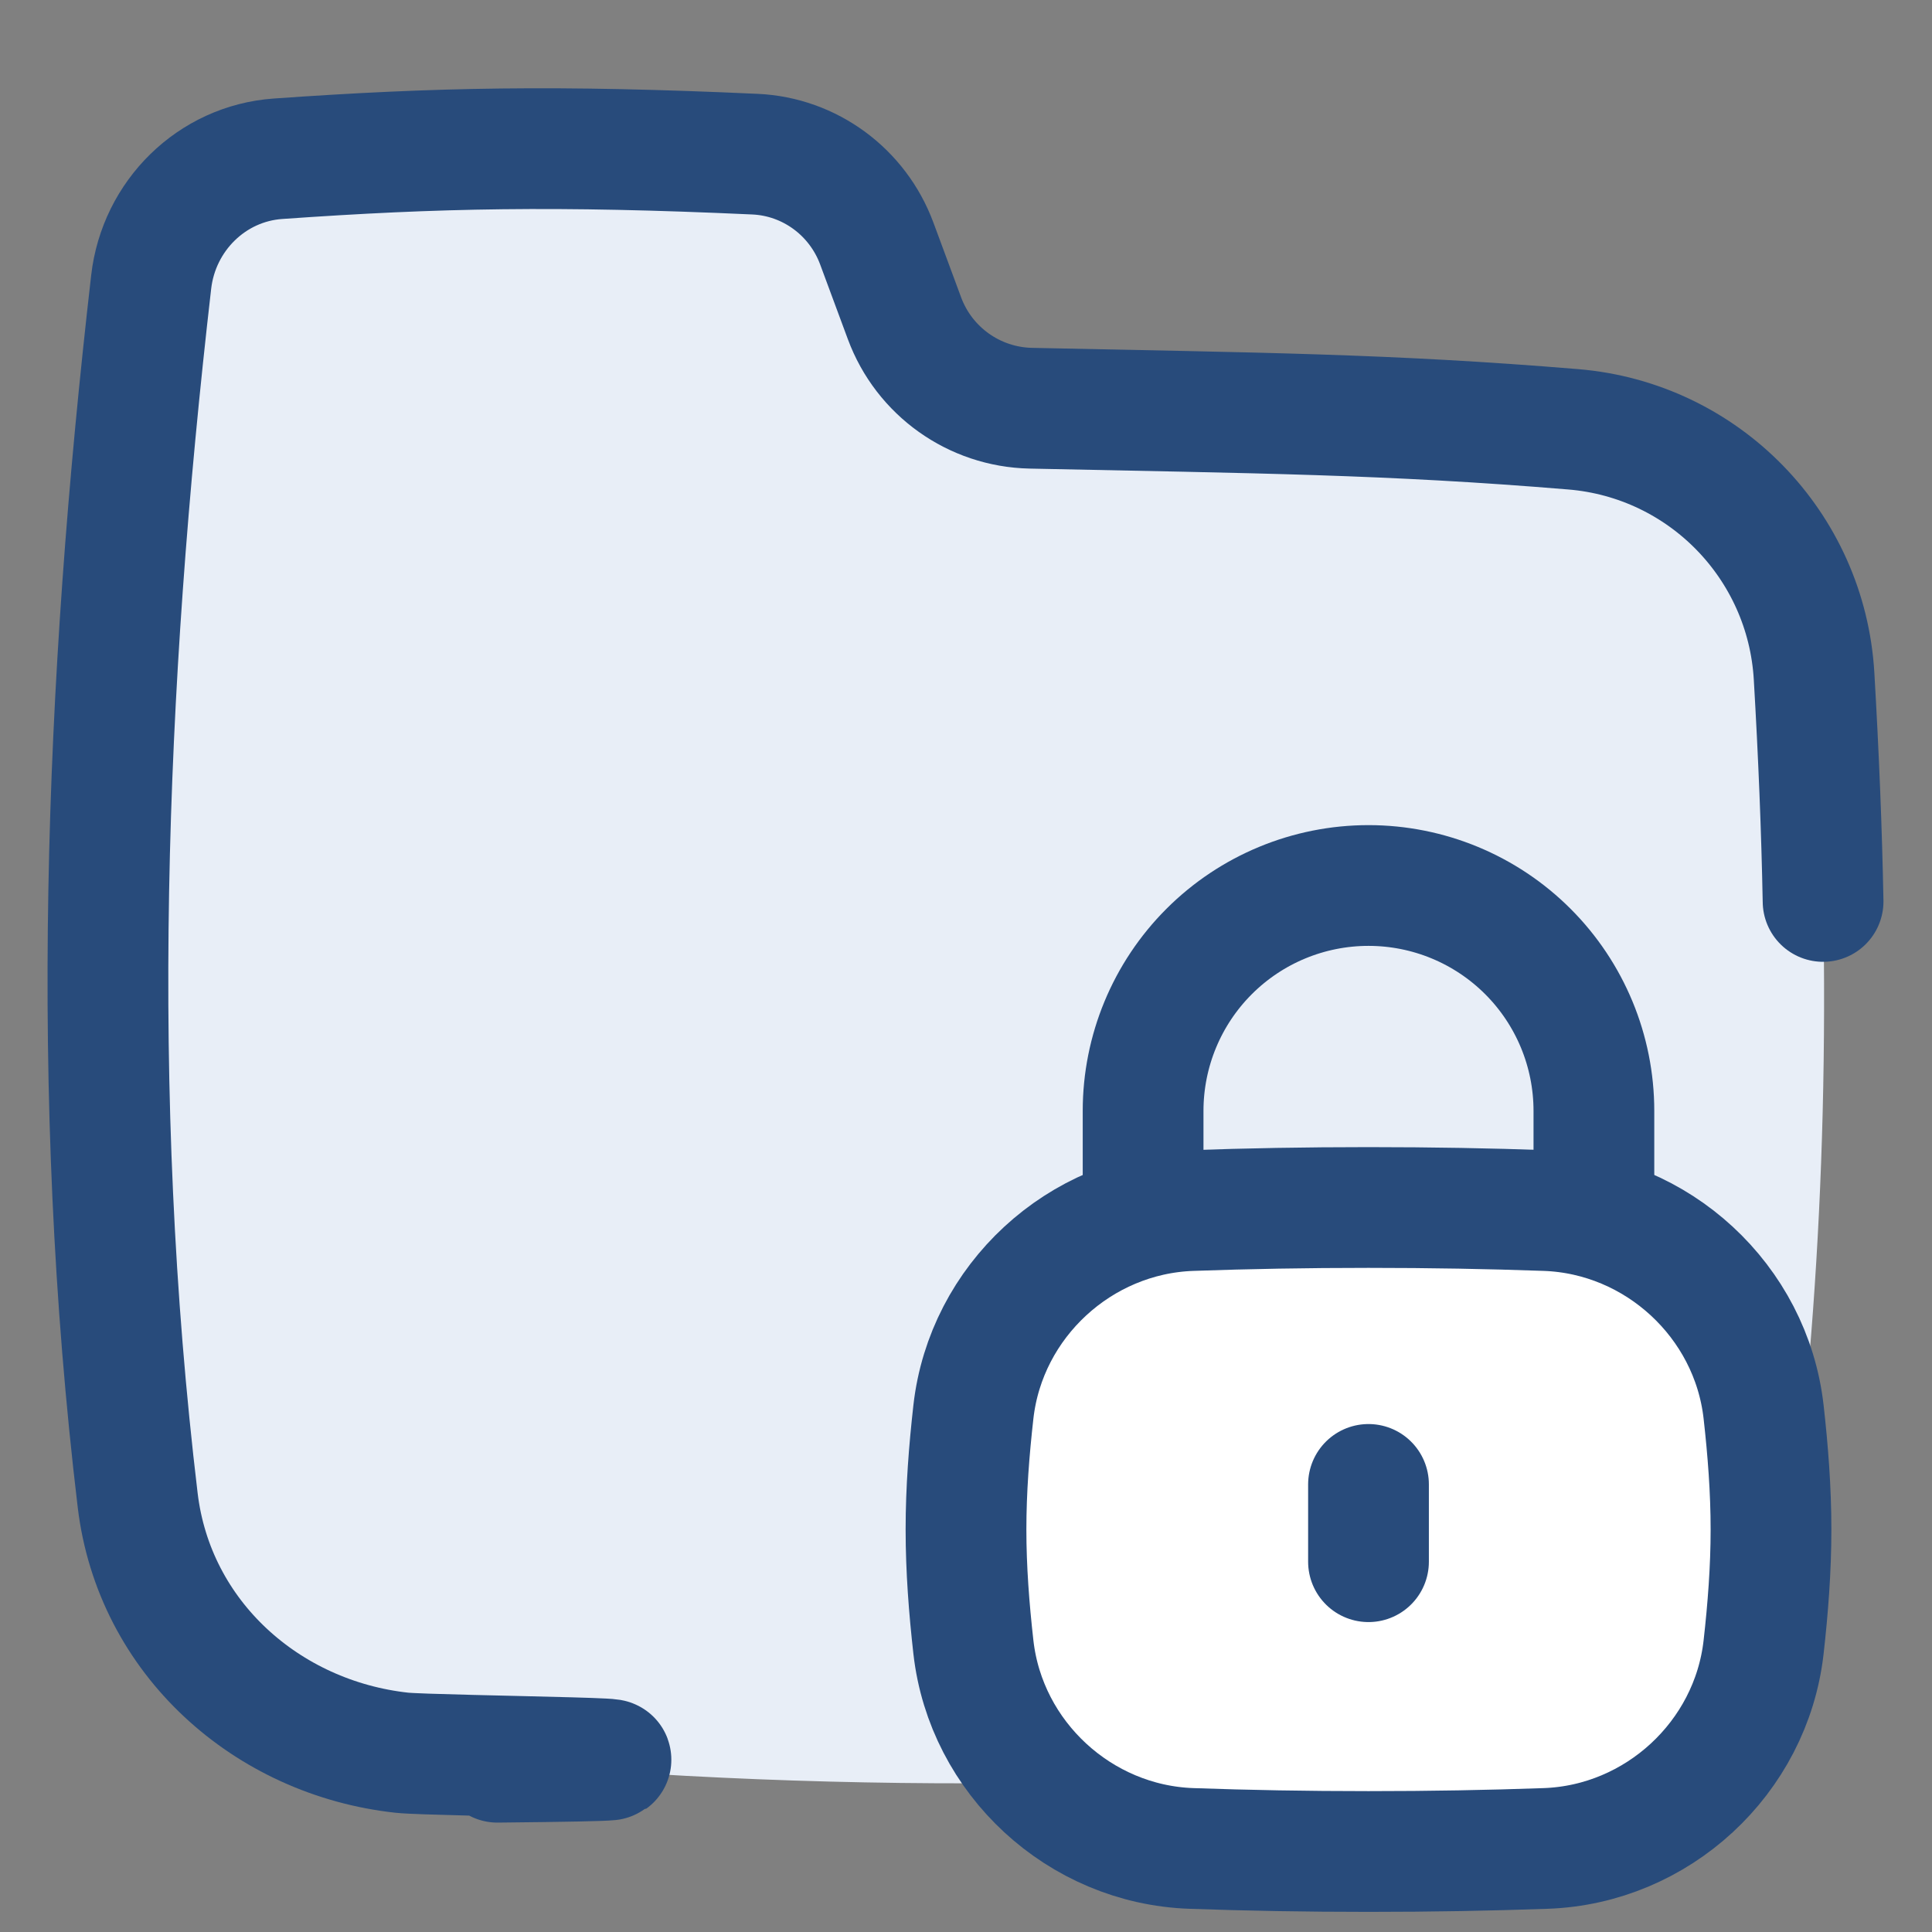<svg width="24" height="24" viewBox="0 0 24 24" fill="none" xmlns="http://www.w3.org/2000/svg">
<rect x="0" y="0" width="24" height="24" fill="#808080" stroke="none"/>
<path d="M10.892 3.026C10.655 2.386 10.061 1.946 9.379 1.915C6.916 1.803 5.43 1.833 3.454 1.972C2.629 2.03 1.972 2.681 1.878 3.503C1.299 8.537 1.107 13.589 1.71 18.634C1.914 20.346 3.316 21.59 4.993 21.773C9.729 22.289 14.397 22.275 19.132 21.76C20.778 21.581 22.099 20.278 22.295 18.634C22.668 15.516 22.767 12.319 22.535 8.399C22.439 6.774 21.165 5.467 19.543 5.333C17.238 5.142 15.637 5.131 12.804 5.071C12.102 5.056 11.48 4.613 11.236 3.954L10.892 3.026Z" fill="#E8EEF7"/>
<path d="M6.179 21.891C9.785 21.855 5.389 21.816 4.993 21.773C3.316 21.59 1.914 20.346 1.71 18.634C1.107 13.589 1.299 8.537 1.878 3.503C1.972 2.681 2.629 2.03 3.454 1.972C5.43 1.833 6.916 1.803 9.379 1.915C10.061 1.946 10.655 2.386 10.892 3.026L11.236 3.954C11.48 4.613 12.102 5.056 12.804 5.071C15.636 5.131 17.238 5.142 19.543 5.333C21.165 5.467 22.439 6.774 22.535 8.398C22.592 9.373 22.63 10.303 22.647 11.198" stroke="#284B7B" stroke-width="1.5" stroke-linecap="round" stroke-linejoin="round"/>
<path d="M12.092 20.462C12.248 21.839 13.413 22.913 14.798 22.962C15.501 22.987 16.222 23 17 23C17.778 23 18.499 22.987 19.202 22.962C20.587 22.913 21.752 21.839 21.908 20.462C21.962 19.982 22 19.494 22 19C22 18.506 21.962 18.018 21.908 17.538C21.752 16.161 20.587 15.087 19.202 15.038C18.499 15.013 17.778 15 17 15C16.222 15 15.501 15.013 14.798 15.038C13.413 15.087 12.248 16.161 12.092 17.538C12.038 18.018 12 18.506 12 19C12 19.494 12.038 19.982 12.092 20.462Z" fill="white" stroke="#284B7B" stroke-width="1.5"/>
<path d="M19.8 15V13.8C19.8 13.057 19.505 12.345 18.98 11.82C18.455 11.295 17.743 11 17 11C16.257 11 15.545 11.295 15.02 11.82C14.495 12.345 14.2 13.057 14.2 13.8V15" stroke="#284B7B" stroke-width="1.5" stroke-linecap="round" stroke-linejoin="round"/>
<path d="M17 18.44V19.4" stroke="#284B7B" stroke-width="1.5" stroke-linecap="round" stroke-linejoin="round"/>
</svg>
